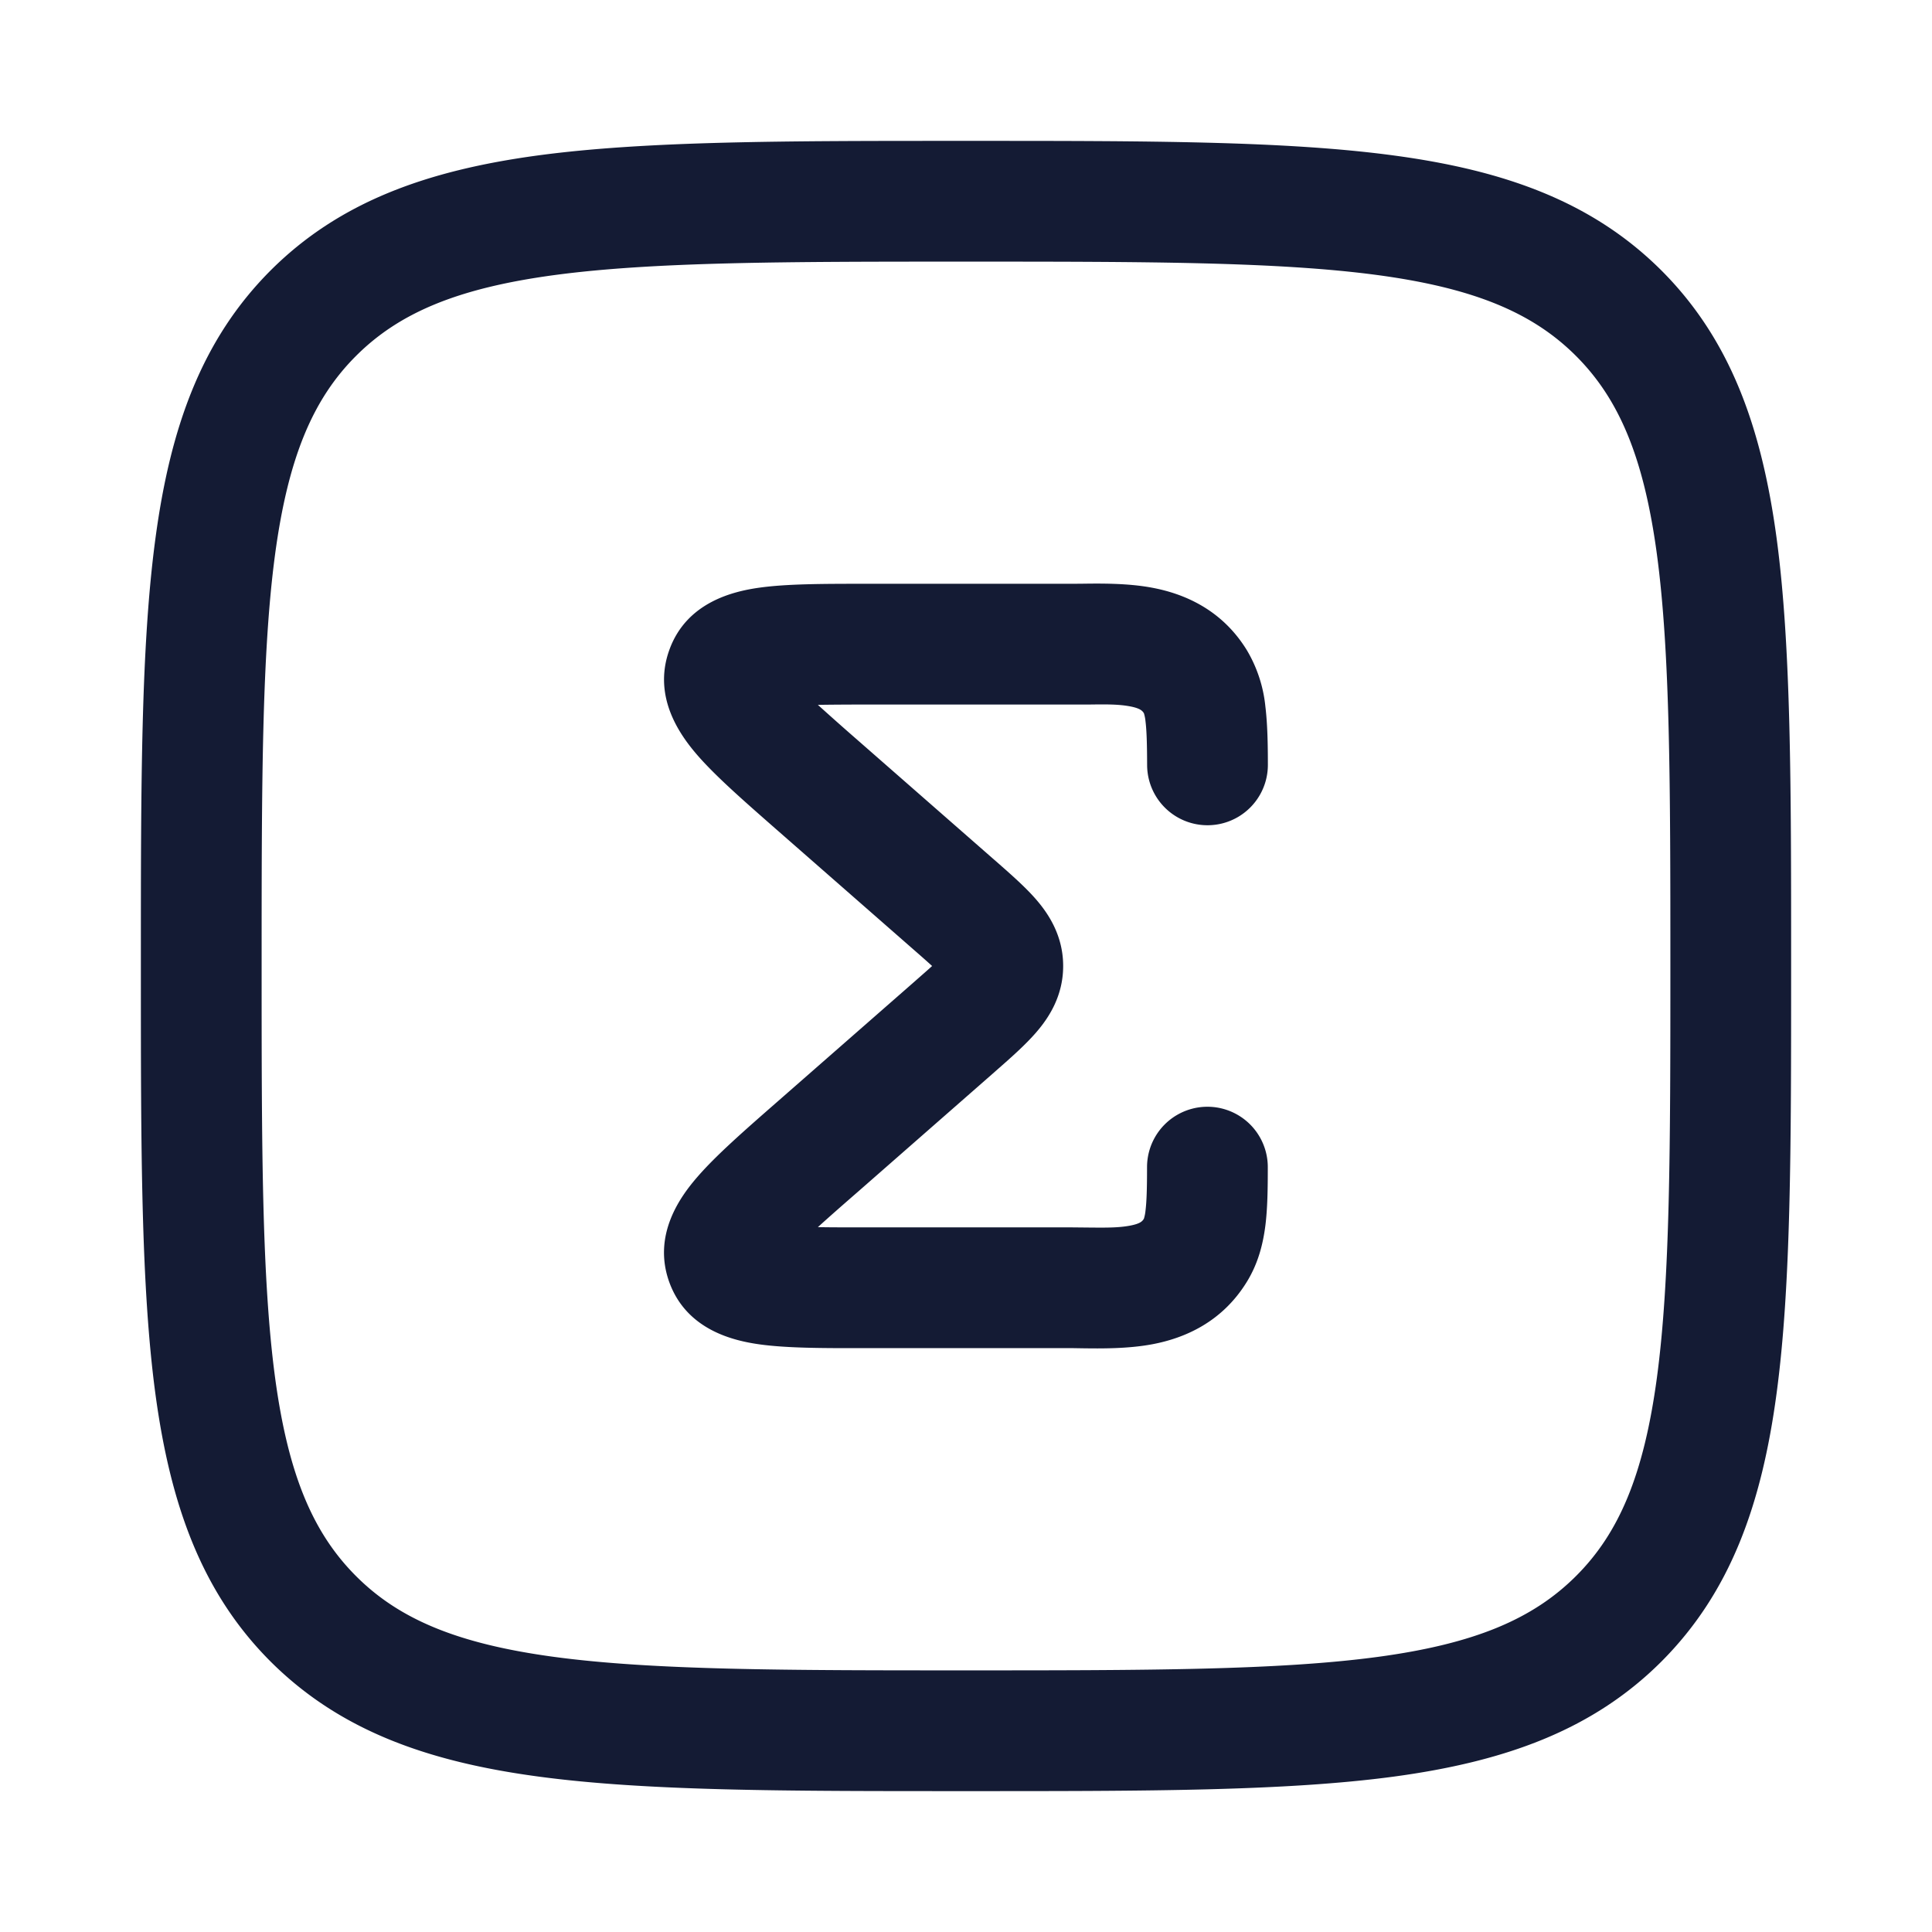<svg xmlns="http://www.w3.org/2000/svg" width="24" height="24" fill="none"><path fill="#141B34" fill-rule="evenodd" d="M12.057 1.75h-.114c-2.19 0-3.912 0-5.255.18-1.377.186-2.469.573-3.327 1.43-.858.86-1.245 1.951-1.43 3.328-.181 1.343-.181 3.064-.181 5.255v.114c0 2.19 0 3.912.18 5.255.186 1.377.573 2.469 1.43 3.327.86.858 1.951 1.245 3.328 1.43 1.343.181 3.064.181 5.255.181h.114c2.19 0 3.912 0 5.255-.18 1.377-.186 2.469-.573 3.327-1.43.858-.86 1.245-1.951 1.43-3.328.181-1.343.181-3.064.181-5.255v-.114c0-2.19 0-3.912-.18-5.255-.186-1.377-.573-2.469-1.43-3.327-.86-.858-1.951-1.245-3.328-1.43-1.343-.181-3.064-.181-5.255-.181M4.422 4.422c.533-.533 1.256-.842 2.466-1.005C8.12 3.252 9.74 3.25 12 3.25s3.88.002 5.112.167c1.21.163 1.933.472 2.466 1.005s.842 1.256 1.005 2.466c.165 1.232.167 2.852.167 5.112s-.002 3.88-.167 5.112c-.163 1.21-.471 1.933-1.005 2.466s-1.256.842-2.466 1.005c-1.232.165-2.852.167-5.112.167s-3.88-.002-5.112-.167c-1.21-.163-1.933-.471-2.466-1.005s-.842-1.256-1.005-2.466C3.252 15.88 3.25 14.26 3.25 12s.002-3.88.167-5.112c.163-1.21.472-1.933 1.005-2.466m8.902 4.33h.205c.216-.003.363-.004.505.022.134.025.158.058.176.086a.5.5 0 0 1 .02.102c.014.113.019.273.02.542a.75.75 0 1 0 1.5-.005c0-.26-.005-.507-.031-.723a1.7 1.7 0 0 0-.23-.699c-.308-.502-.775-.702-1.181-.777-.301-.056-.635-.052-.862-.049l-.122.001h-2.578c-.508 0-.967 0-1.311.048-.314.044-.904.174-1.12.773-.214.591.142 1.07.35 1.31.23.264.578.568.964.907l.04.035 1.69 1.48q.131.114.22.195c-.06.055-.132.117-.22.195l-1.69 1.48-.04.035c-.386.338-.734.643-.963.907-.209.24-.565.719-.352 1.31.217.599.807.729 1.12.773.345.048.804.048 1.312.047h2.578l.122.002c.227.003.56.007.862-.049.406-.075.873-.275 1.181-.777.142-.231.201-.472.23-.699.027-.216.03-.463.03-.723a.75.75 0 0 0-1.5-.005c0 .268-.005.429-.019.542a.5.5 0 0 1-.02.101c-.018.03-.042.062-.176.087-.142.026-.29.025-.505.023l-.205-.002H10.8c-.255 0-.465 0-.64-.003.134-.122.298-.266.498-.44l1.69-1.481.028-.025c.176-.154.362-.318.498-.476.158-.183.333-.453.333-.822s-.175-.64-.333-.823c-.136-.158-.322-.32-.498-.475l-.029-.025-1.69-1.48a37 37 0 0 1-.497-.441q.26-.004.64-.004z" clip-rule="evenodd"/></svg>